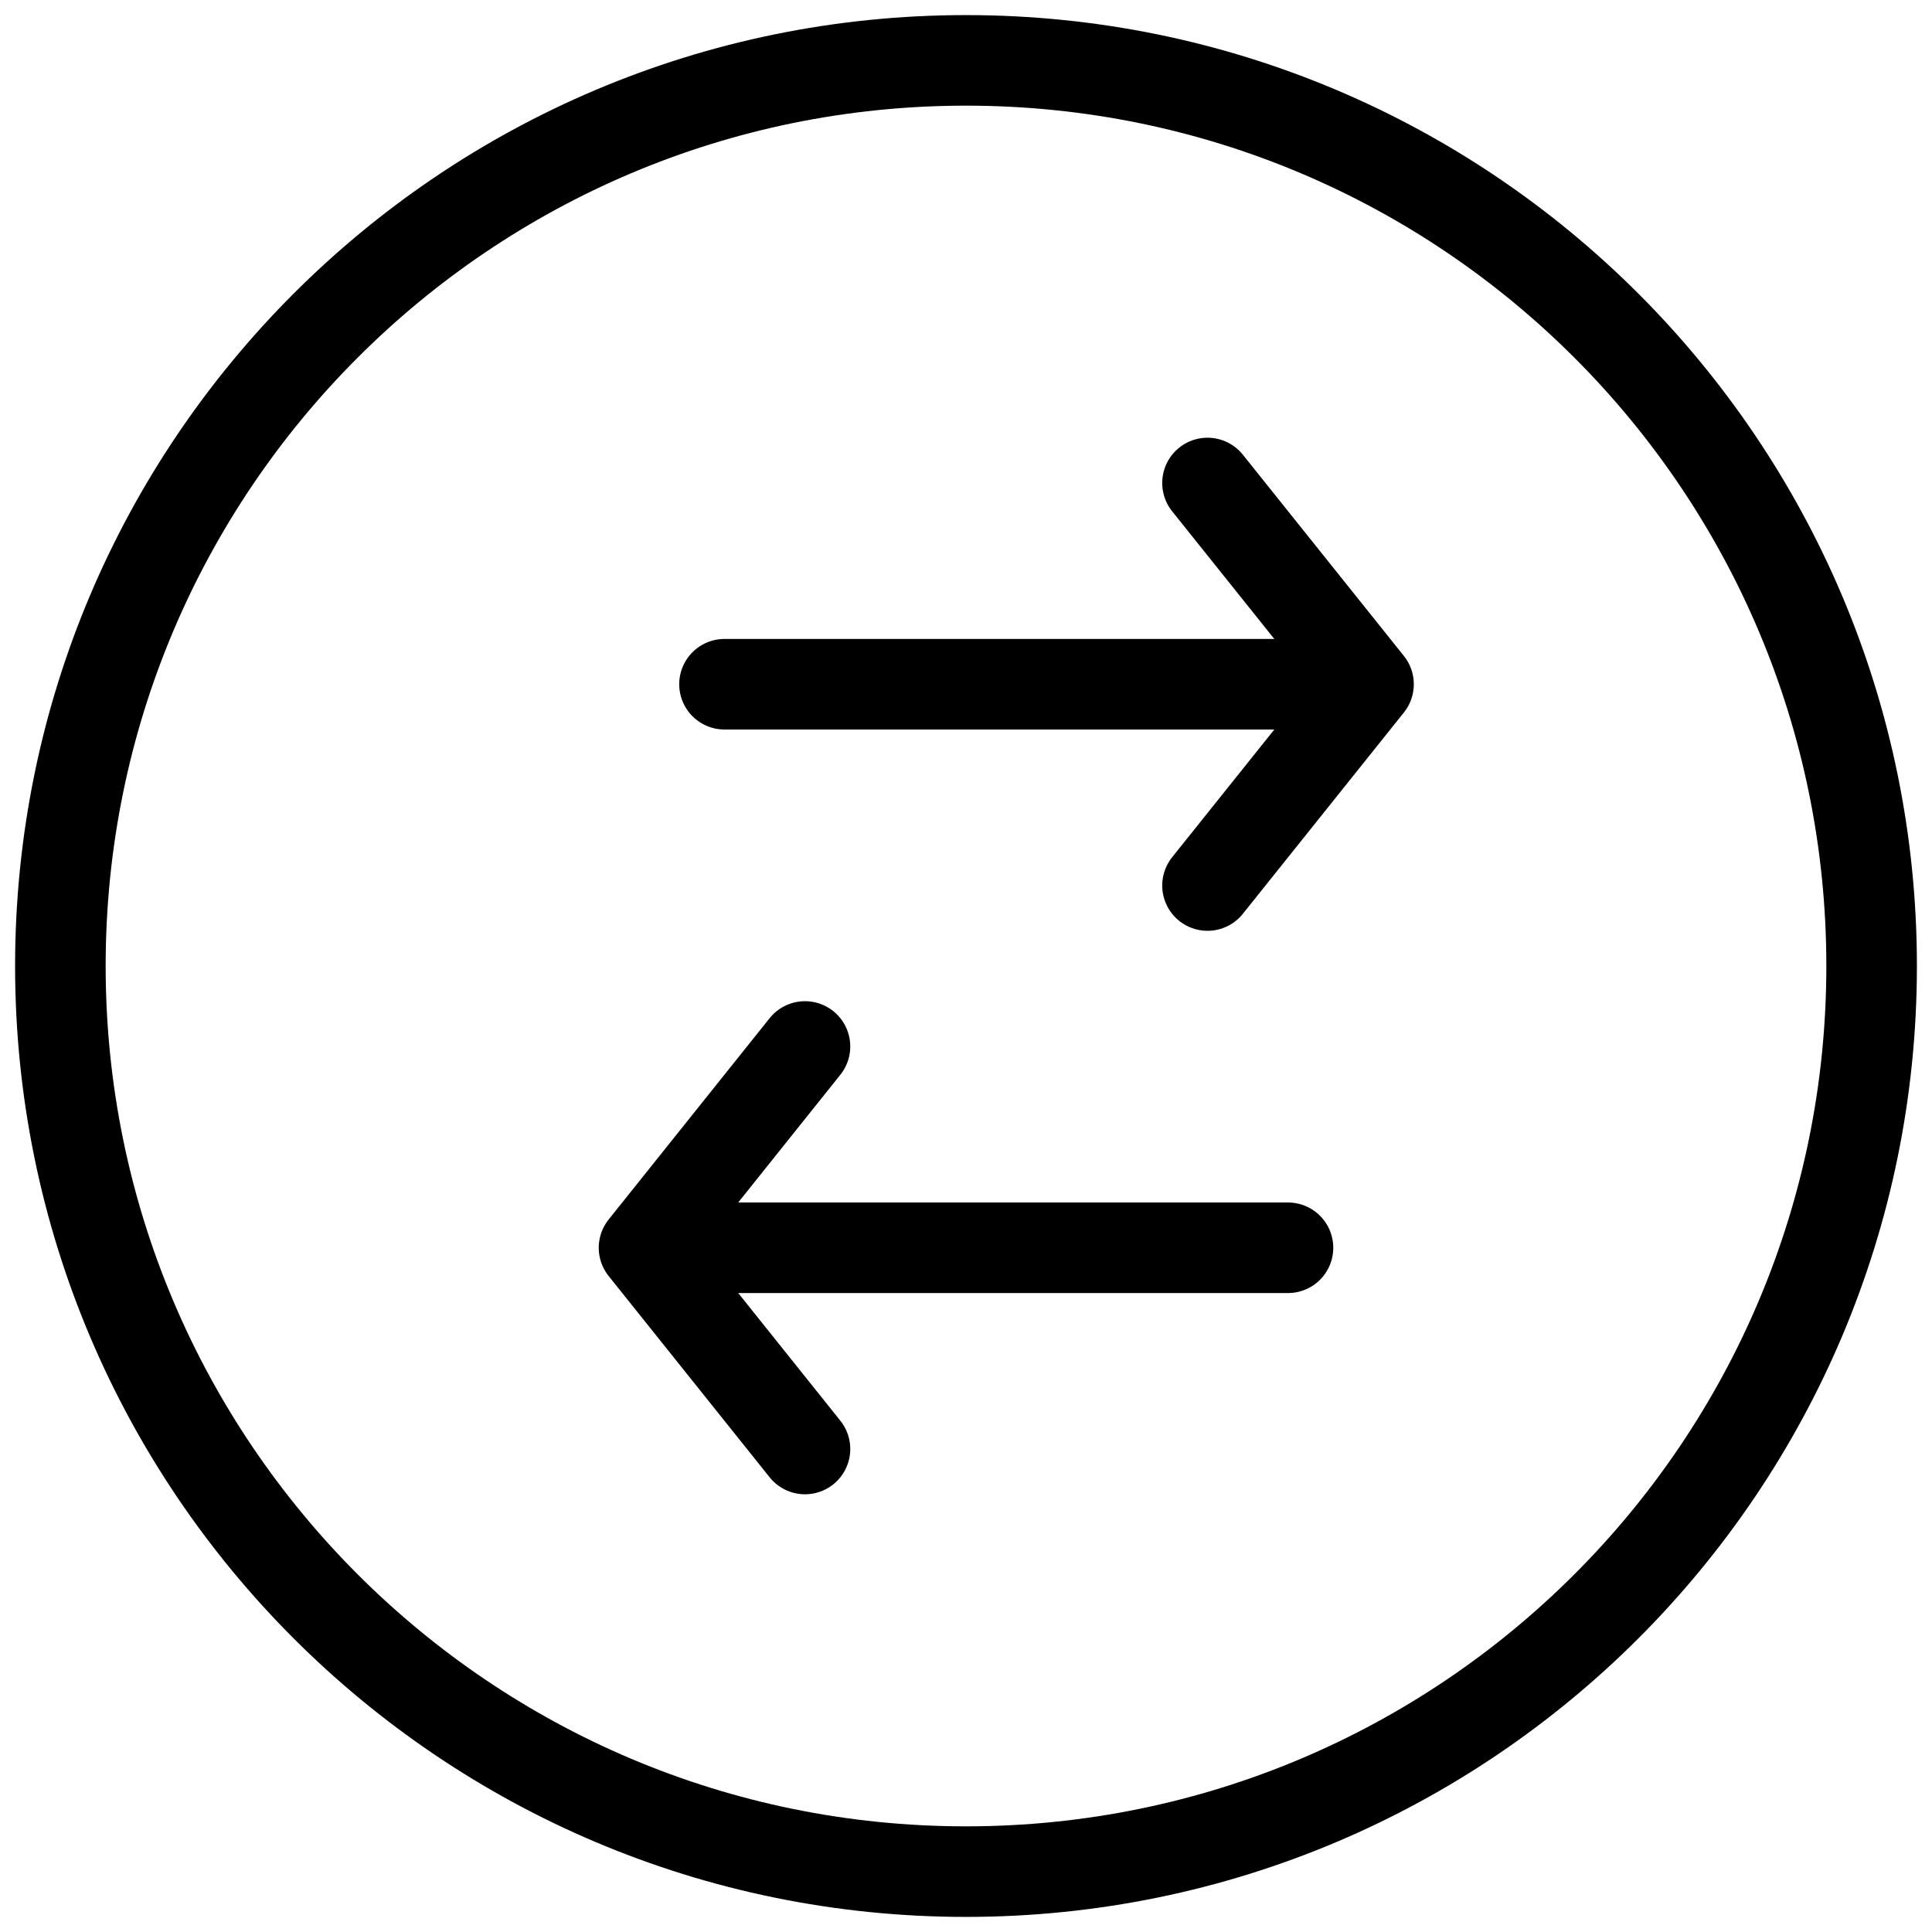 <svg width="32" height="32" viewBox="0 0 32 32" fill="none" xmlns="http://www.w3.org/2000/svg">
<path d="M16 31C24.284 31 31 24.284 31 16C31 7.716 24.284 1 16 1C7.716 1 1 7.716 1 16C1 24.284 7.716 31 16 31Z" stroke="black" stroke-width="1.5" stroke-miterlimit="10"/>
<path d="M12 11.333H22.667M22.667 11.333L20 8M22.667 11.333L20 14.667" stroke="black" stroke-width="1.5" stroke-linecap="round" stroke-linejoin="round"/>
<path d="M21.333 20.667L10.667 20.667M10.667 20.667L13.333 24M10.667 20.667L13.333 17.333" stroke="black" stroke-width="1.5" stroke-linecap="round" stroke-linejoin="round"/>
</svg>

